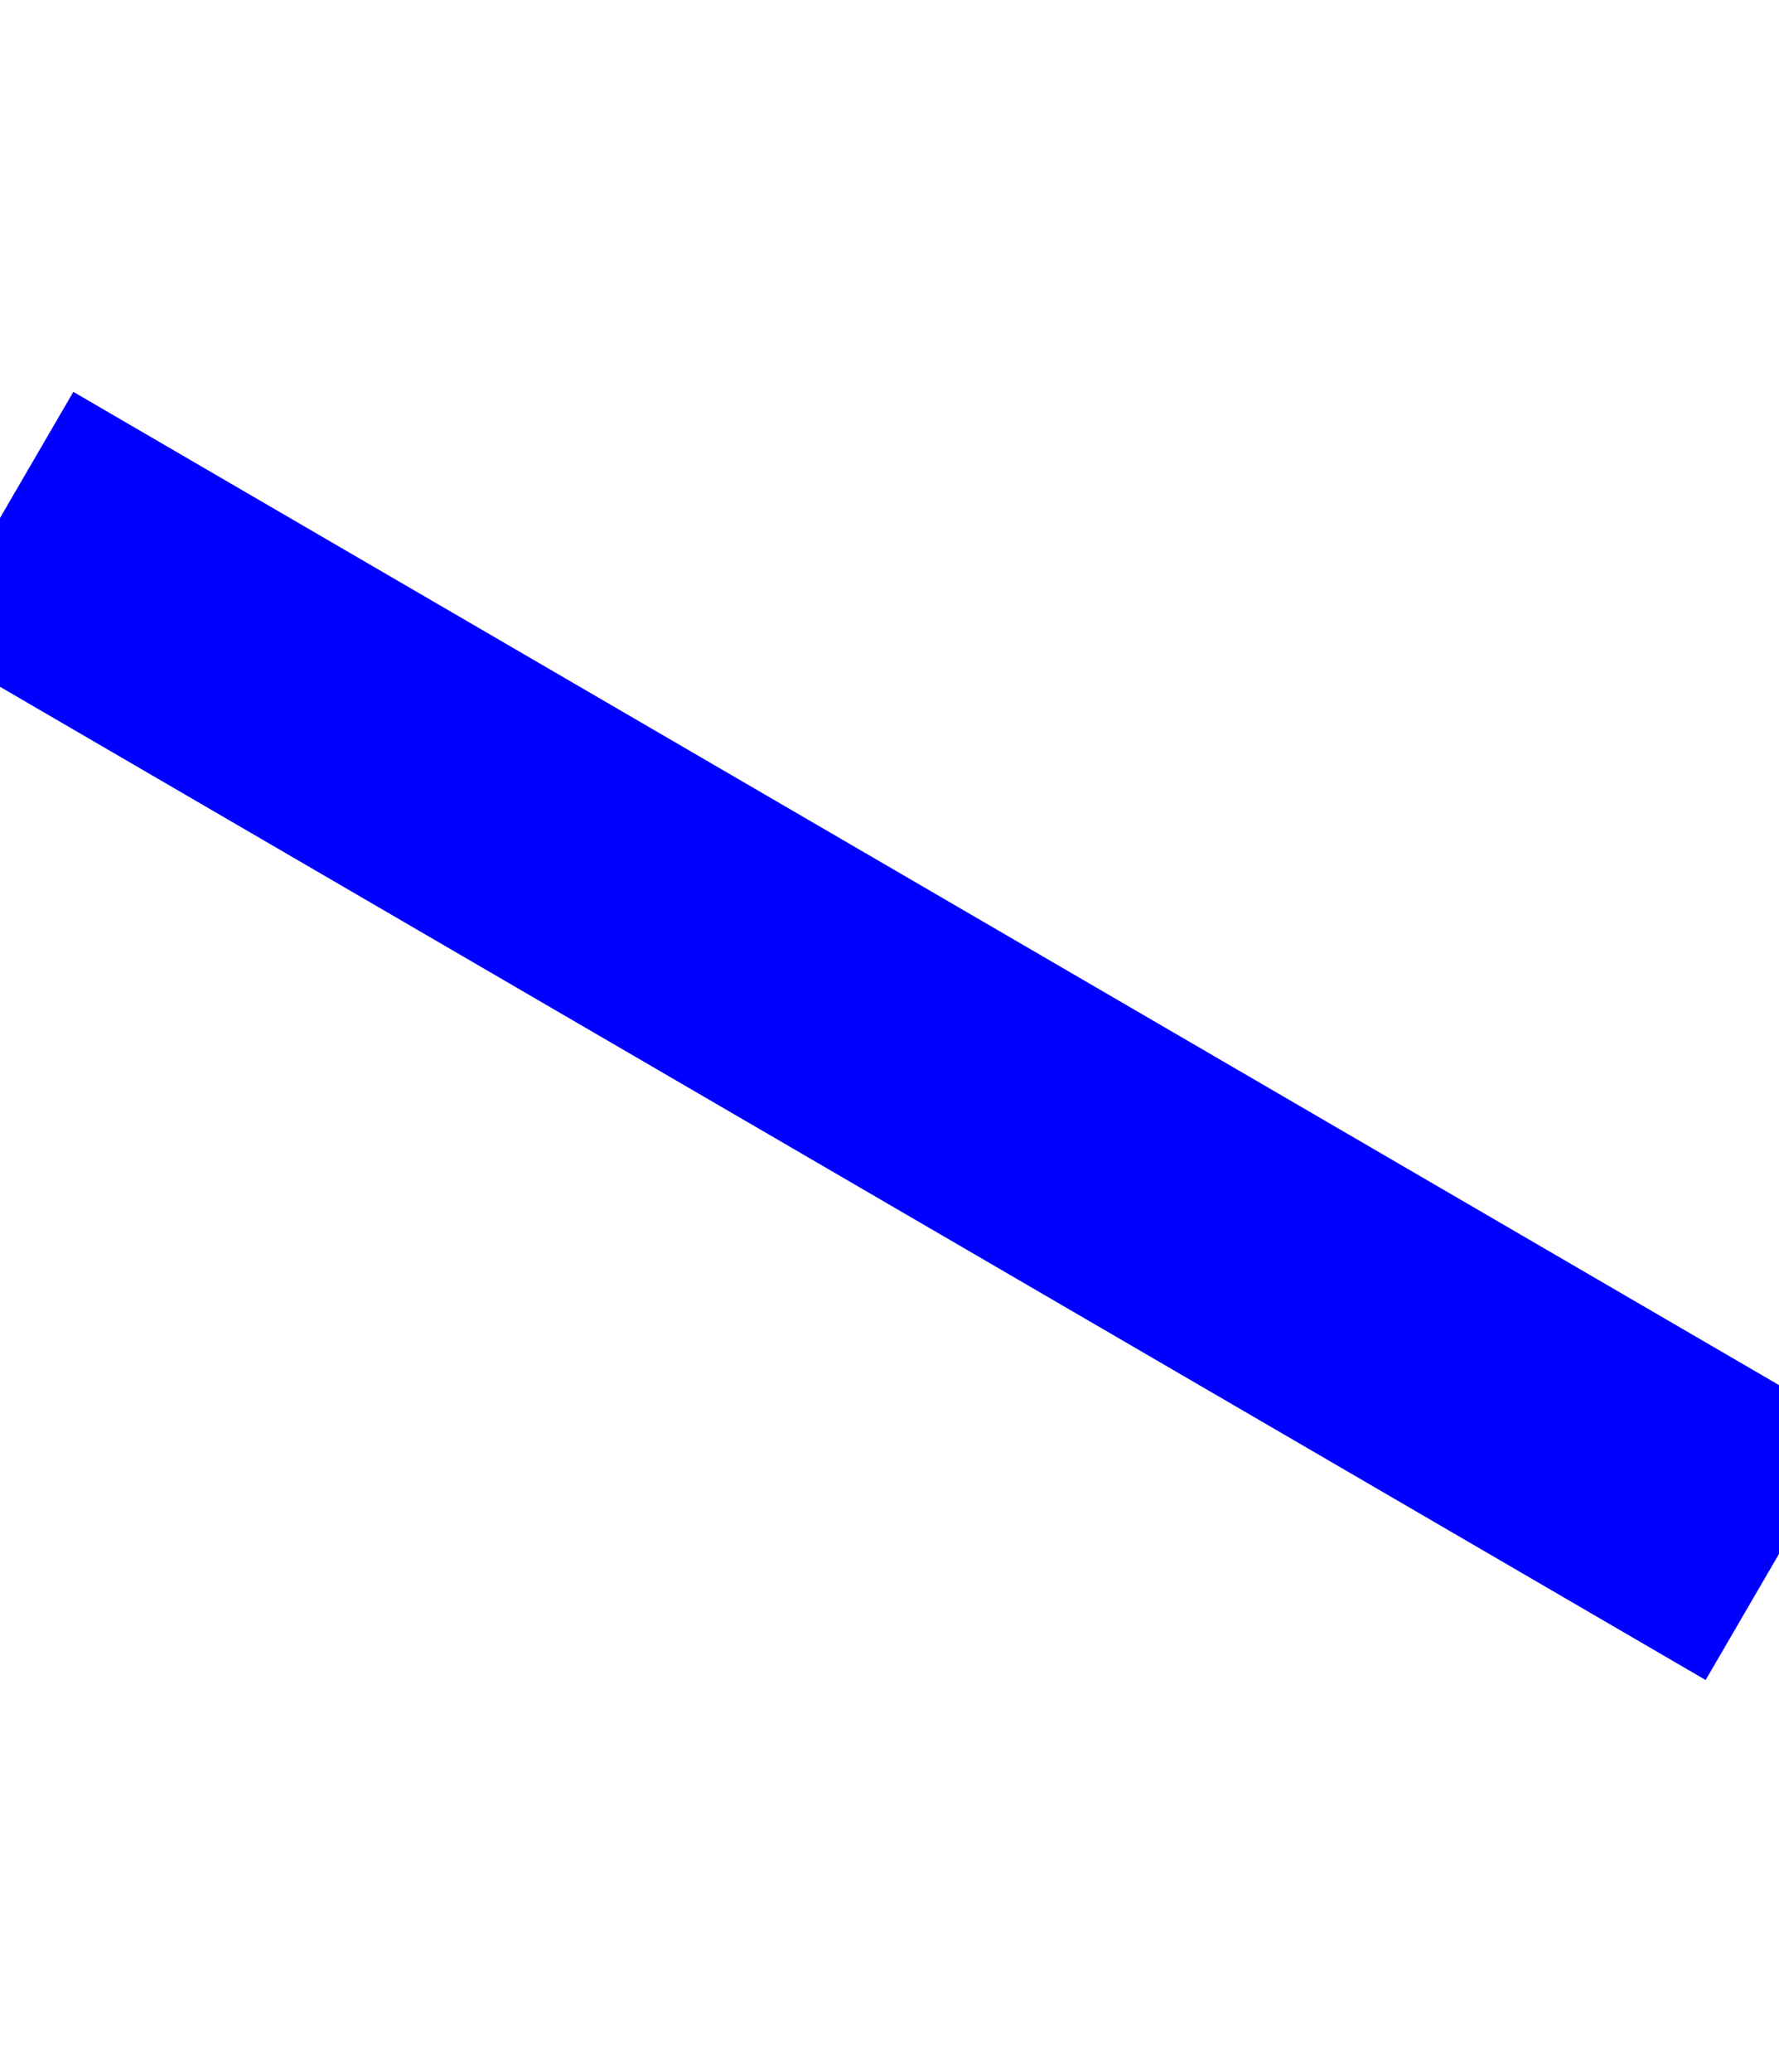 <?xml version="1.0" encoding="UTF-8"?>
<svg width="61" height="71" viewBox="0 0 61 71" fill="none"
    xmlns="http://www.w3.org/2000/svg">
    <line x1="0" y1="17.75" x2="61" y2="53.25" fill="none" stroke="#00f" stroke-width="10" stroke-linejoin="round"/>
</svg>